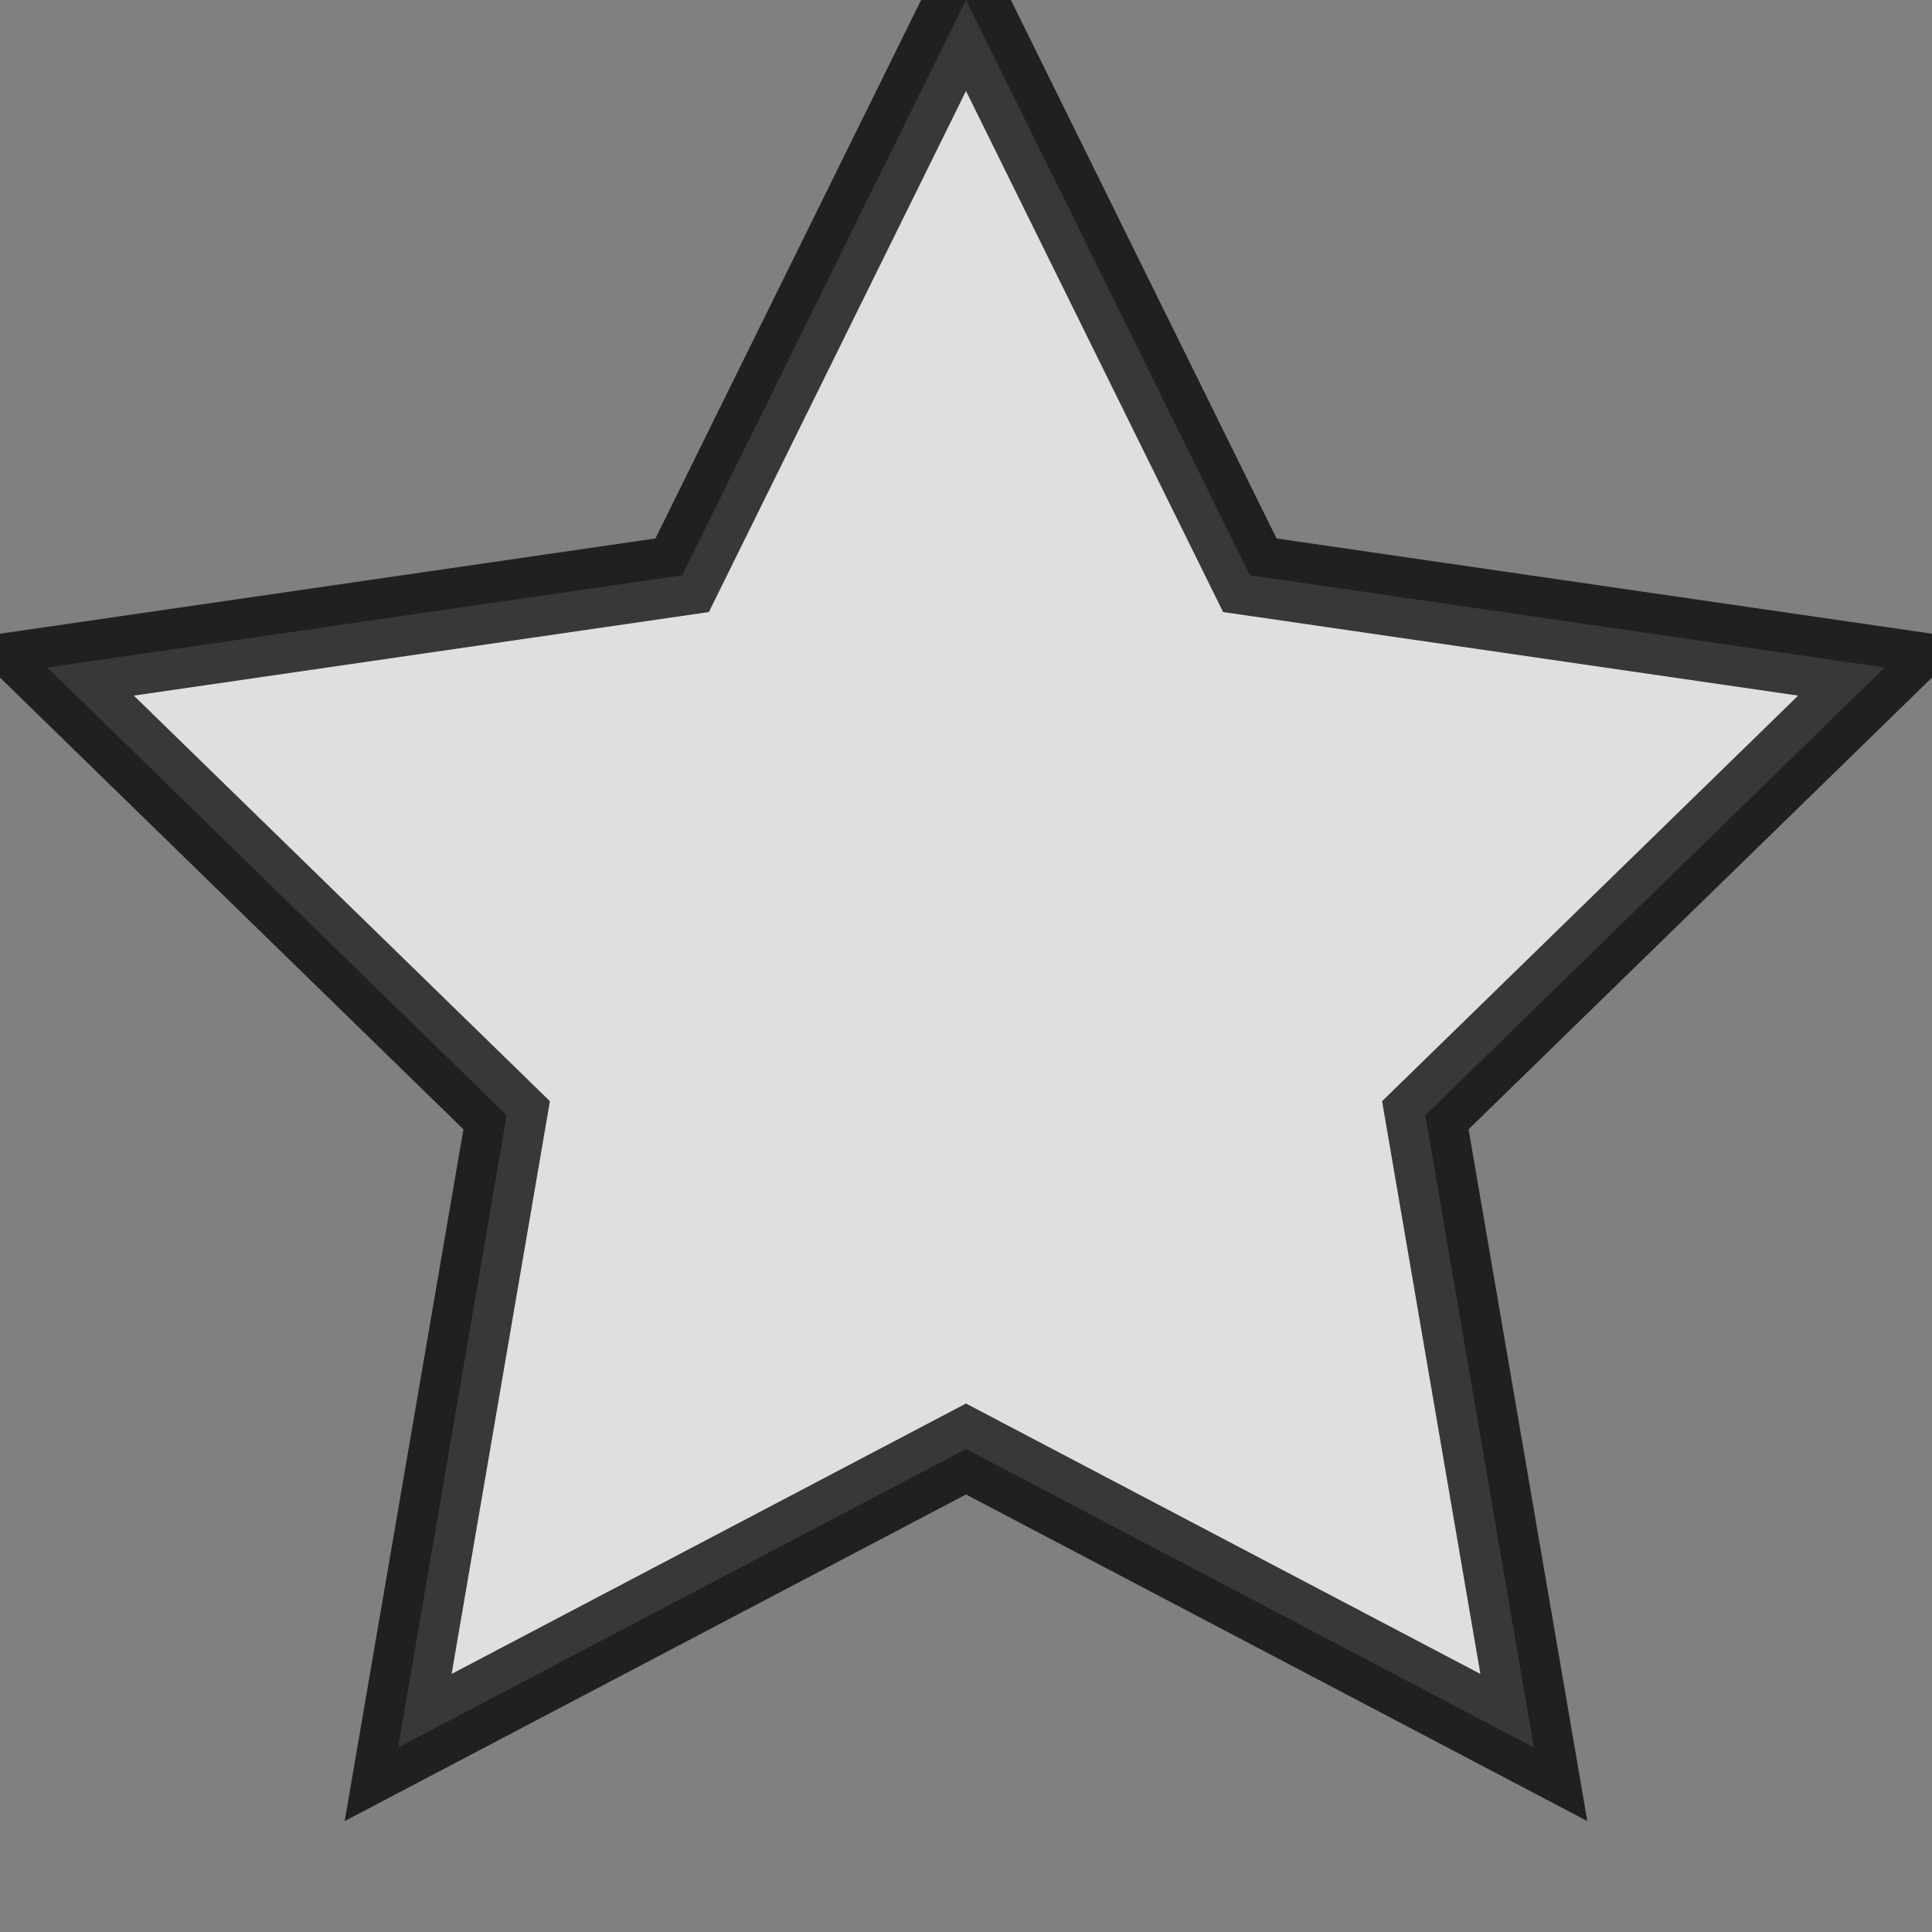 <?xml version="1.0" encoding="UTF-8" standalone="no"?>
<svg width="12px" height="12px" viewBox="0 0 12 12" version="1.1" xmlns="http://www.w3.org/2000/svg" xmlns:xlink="http://www.w3.org/1999/xlink" xmlns:sketch="http://www.bohemiancoding.com/sketch/ns">
    <rect x="0" y="0" width="12" height="12" fill="#808080" stroke="none"/>
    <!-- Generator: Sketch 3.0.4 (8053) - http://www.bohemiancoding.com/sketch -->
    <title>sample-fav_hover</title>
    <desc>Created with Sketch.</desc>
    <defs></defs>
    <g id="Format-icons" stroke="none" stroke-width="1" fill="none" fill-rule="evenodd" sketch:type="MSPage">
        <g id="sample-fav_hover" sketch:type="MSArtboardGroup" stroke="#000000" stroke-opacity="0.75" stroke-width="0.5" fill="#FFFFFF" fill-opacity="0.75">
            <g sketch:type="MSLayerGroup" id="Star-2">
                <polygon sketch:type="MSShapeGroup" points="6 9 2.473 10.854 3.147 6.927 0.294 4.146 4.237 3.573 6 0 7.763 3.573 11.706 4.146 8.853 6.927 9.527 10.854 "></polygon>
            </g>
        </g>
    </g>
</svg>
